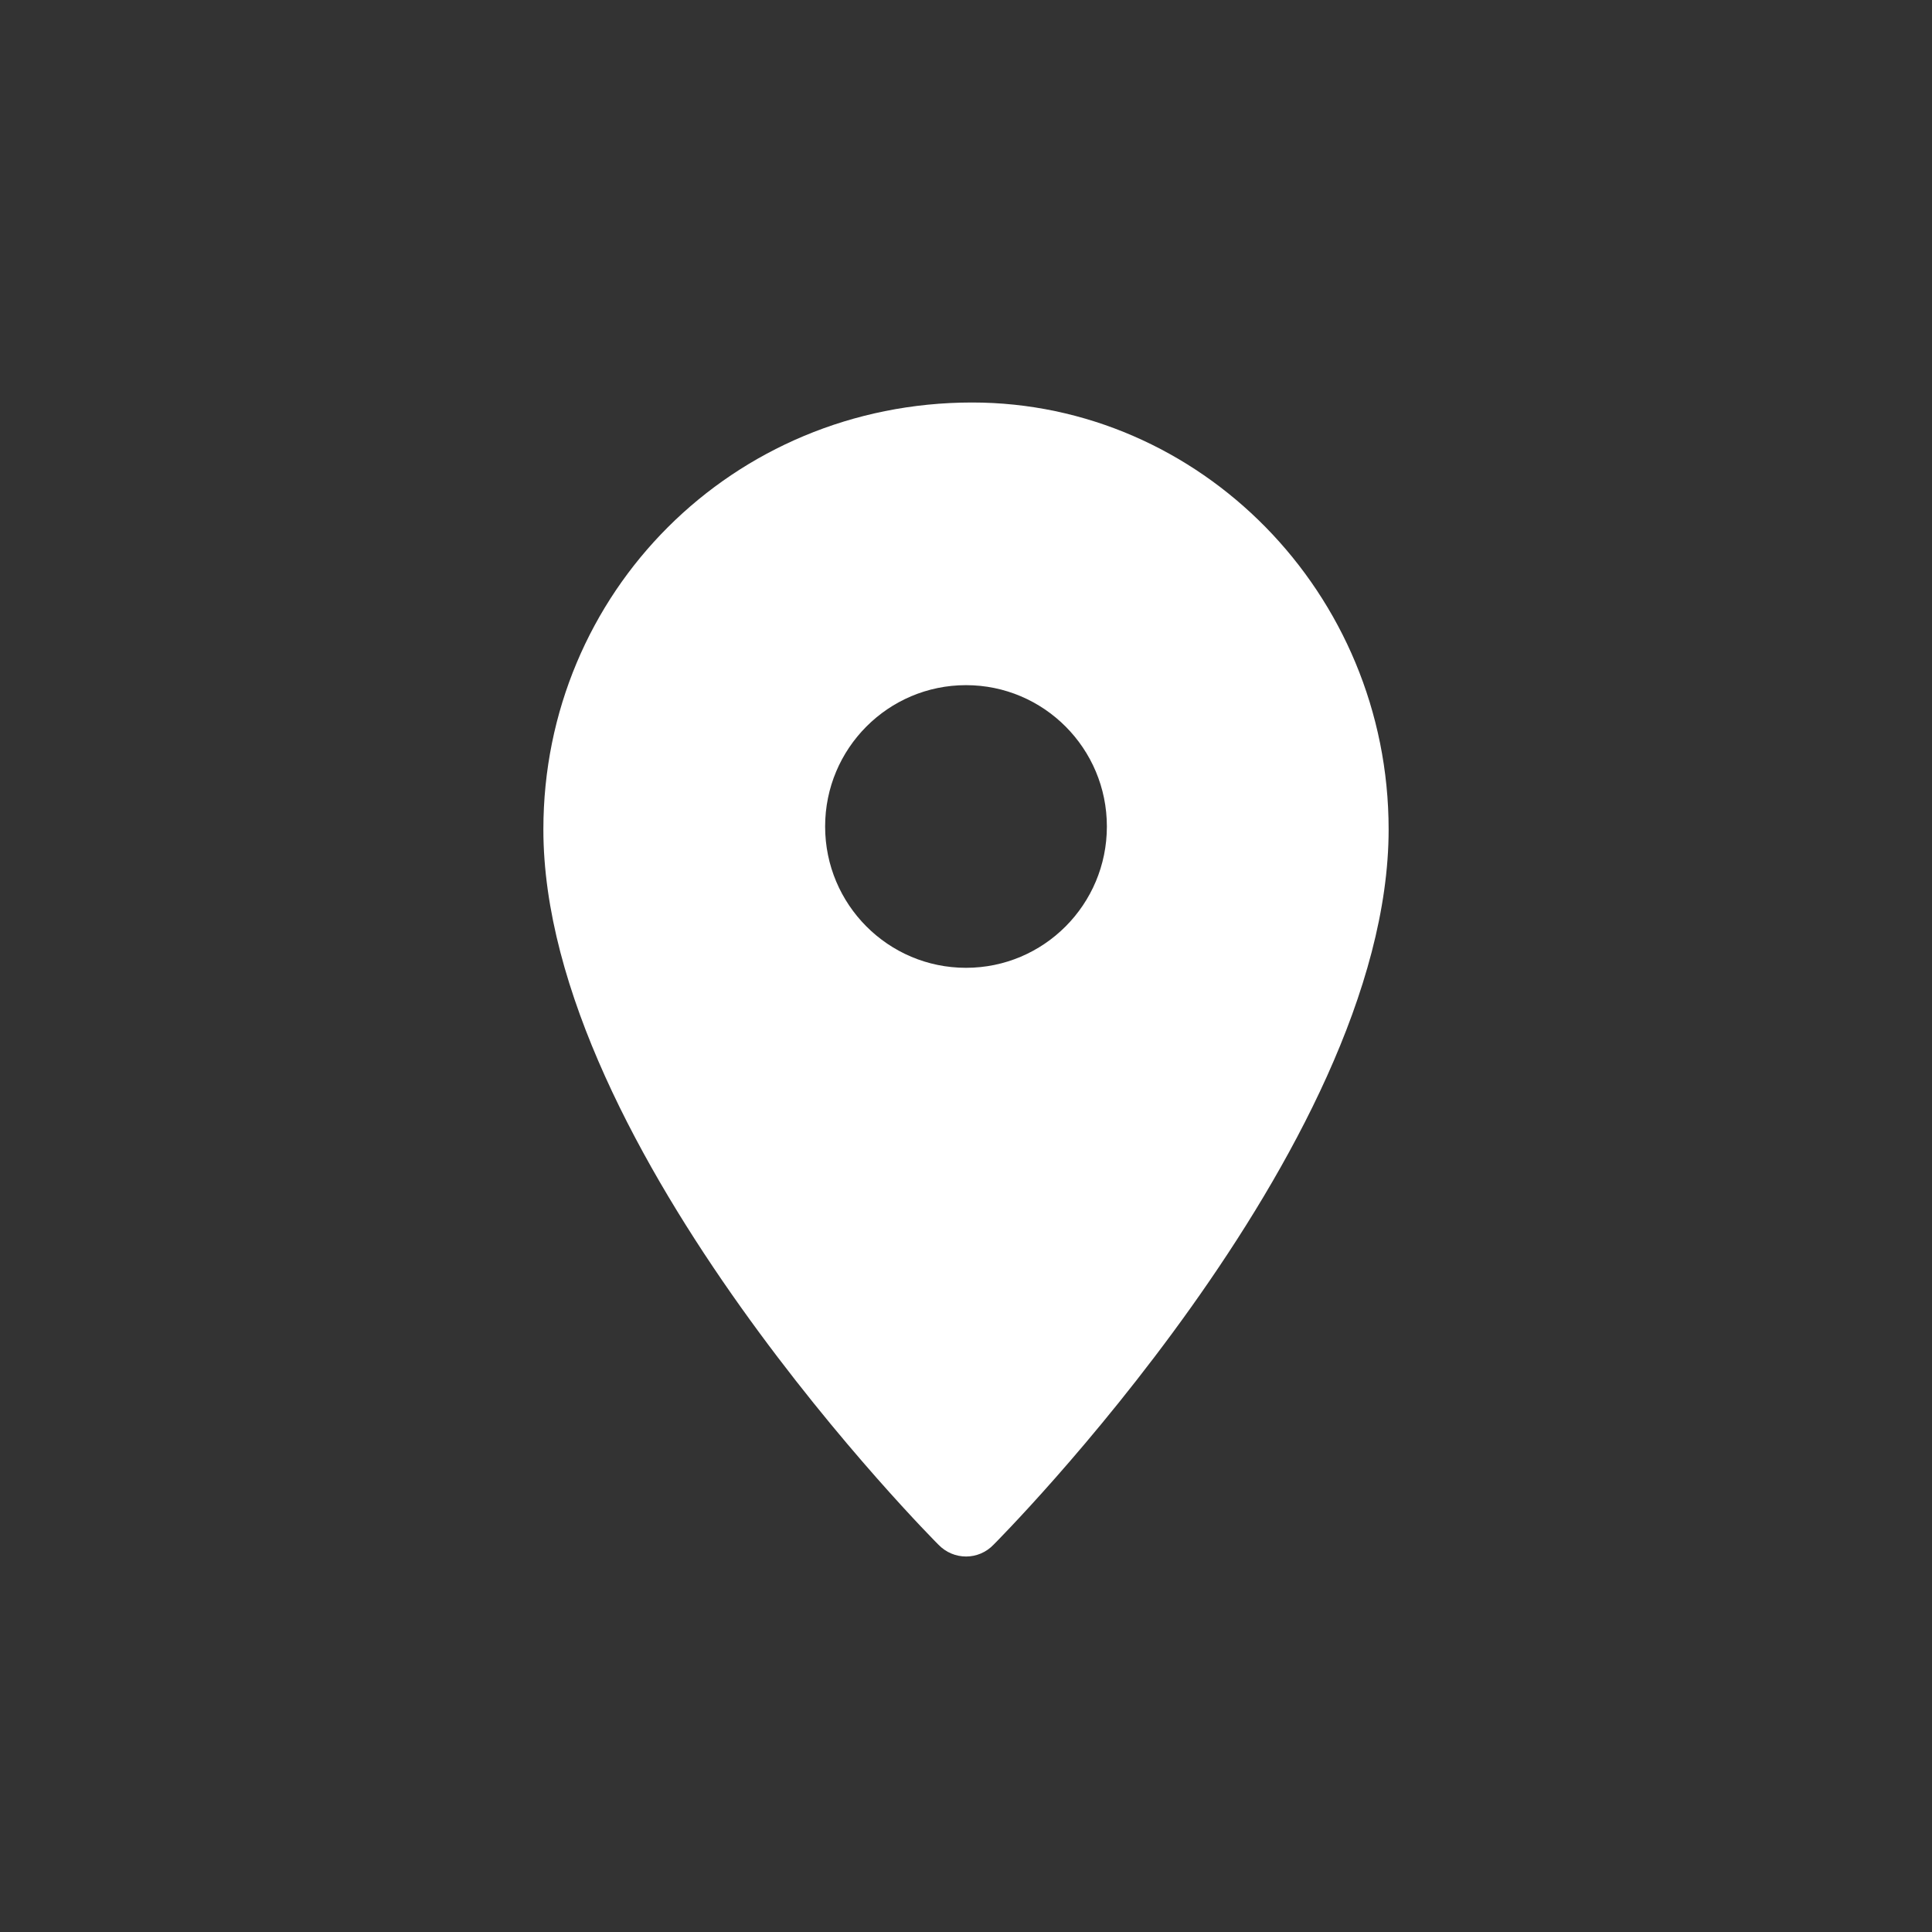 <?xml version="1.0" encoding="UTF-8"?>
<svg width="96px" height="96px" viewBox="0 0 96 96" version="1.1" xmlns="http://www.w3.org/2000/svg" xmlns:xlink="http://www.w3.org/1999/xlink">
    <rect x="0" y="0" width="96" height="96" fill="#333333" stroke="none"/>
    <!-- Generator: Sketch 44.1 (41455) - http://www.bohemiancoding.com/sketch -->
    <title>tipsbar_icon_location</title>
    <desc>Created with Sketch.</desc>
    <defs></defs>
    <g id="Tipsbar" stroke="none" stroke-width="1" fill="none" fill-rule="evenodd">
        <g id="tipsbar_icon_location" fill="#FFFFFF">
            <g id="Oval-2">
                <path d="M46.622,76.746 C46.622,76.746 27,57.136 27,41.214 C27,29.447 36.402,20 48.304,20 C59.598,20 69,29.447 69,41.214 C69,57.136 49.378,76.746 49.378,76.746 C48.628,77.54 47.383,77.542 46.622,76.746 Z M48,48.09 C51.866,48.09 55,44.946 55,41.068 C55,37.189 51.866,34.045 48,34.045 C44.134,34.045 41,37.189 41,41.068 C41,44.946 44.134,48.09 48,48.09 Z"></path>
            </g>
        </g>
    </g>
</svg>